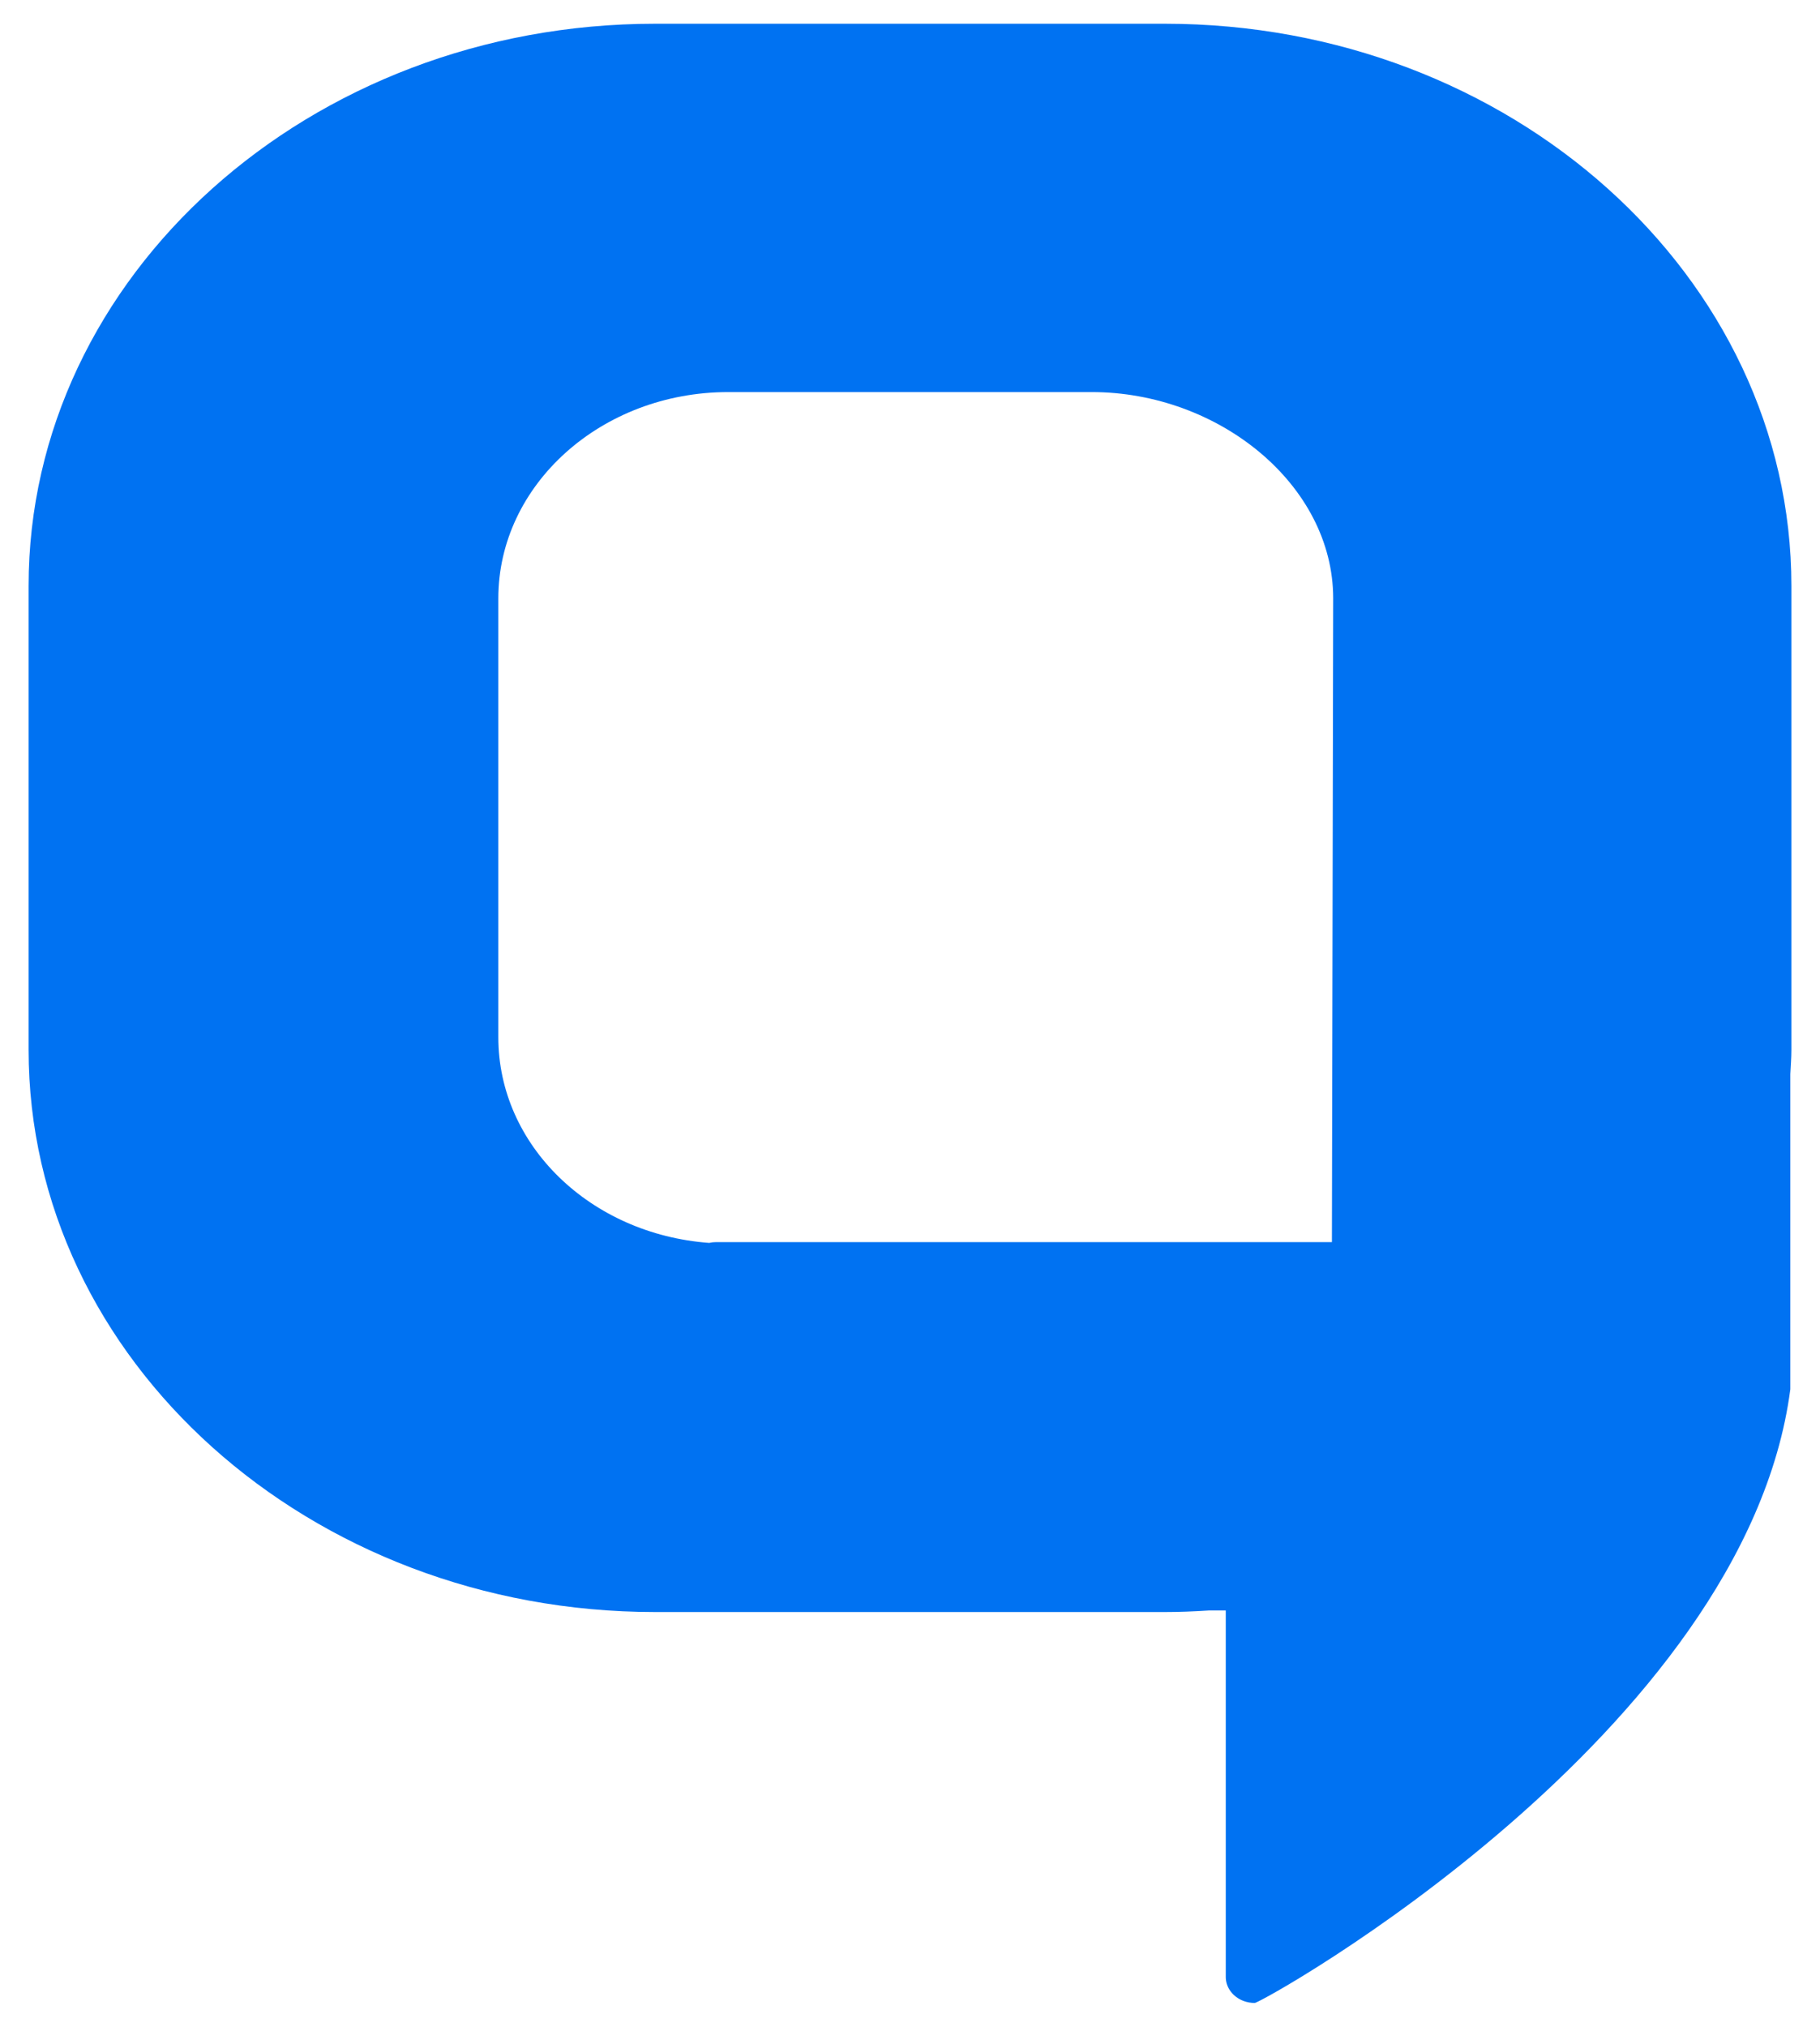 <?xml version="1.0" encoding="UTF-8"?>
<svg id="Camada_1" data-name="Camada 1" xmlns="http://www.w3.org/2000/svg" viewBox="0 0 460 512">
  <defs>
    <style>
      .cls-1 {
        fill: #0072f2;
      }
    </style>
  </defs>
  <path class="cls-1" d="M452.5,350.96v-79.6c.1-2.05.27-4.09.27-6.14v-117.2c0-78.31-71.02-142.02-158.31-142.02h-128.93C78.24,6,7.23,69.71,7.23,148.02v117.2c0,78.31,71.02,142.02,158.31,142.02h128.93c3.37,0,7-.13,11.09-.39h4.25v92.58c0,2.66,1.78,5.05,4.51,6.07.91.34,1.86.5,2.8.5,1.9,0,123.99-68.14,135.38-155.04ZM180.96,313.79c-.6,0-1.17.07-1.73.2-30.04-2.22-53.28-24.69-53.28-51.95v-110.86c0-28.75,26.07-52.13,58.11-52.13h91.88c32.04,0,61.02,23.38,61.02,52.13l-.32,162.61h-155.68Z"/>
</svg>